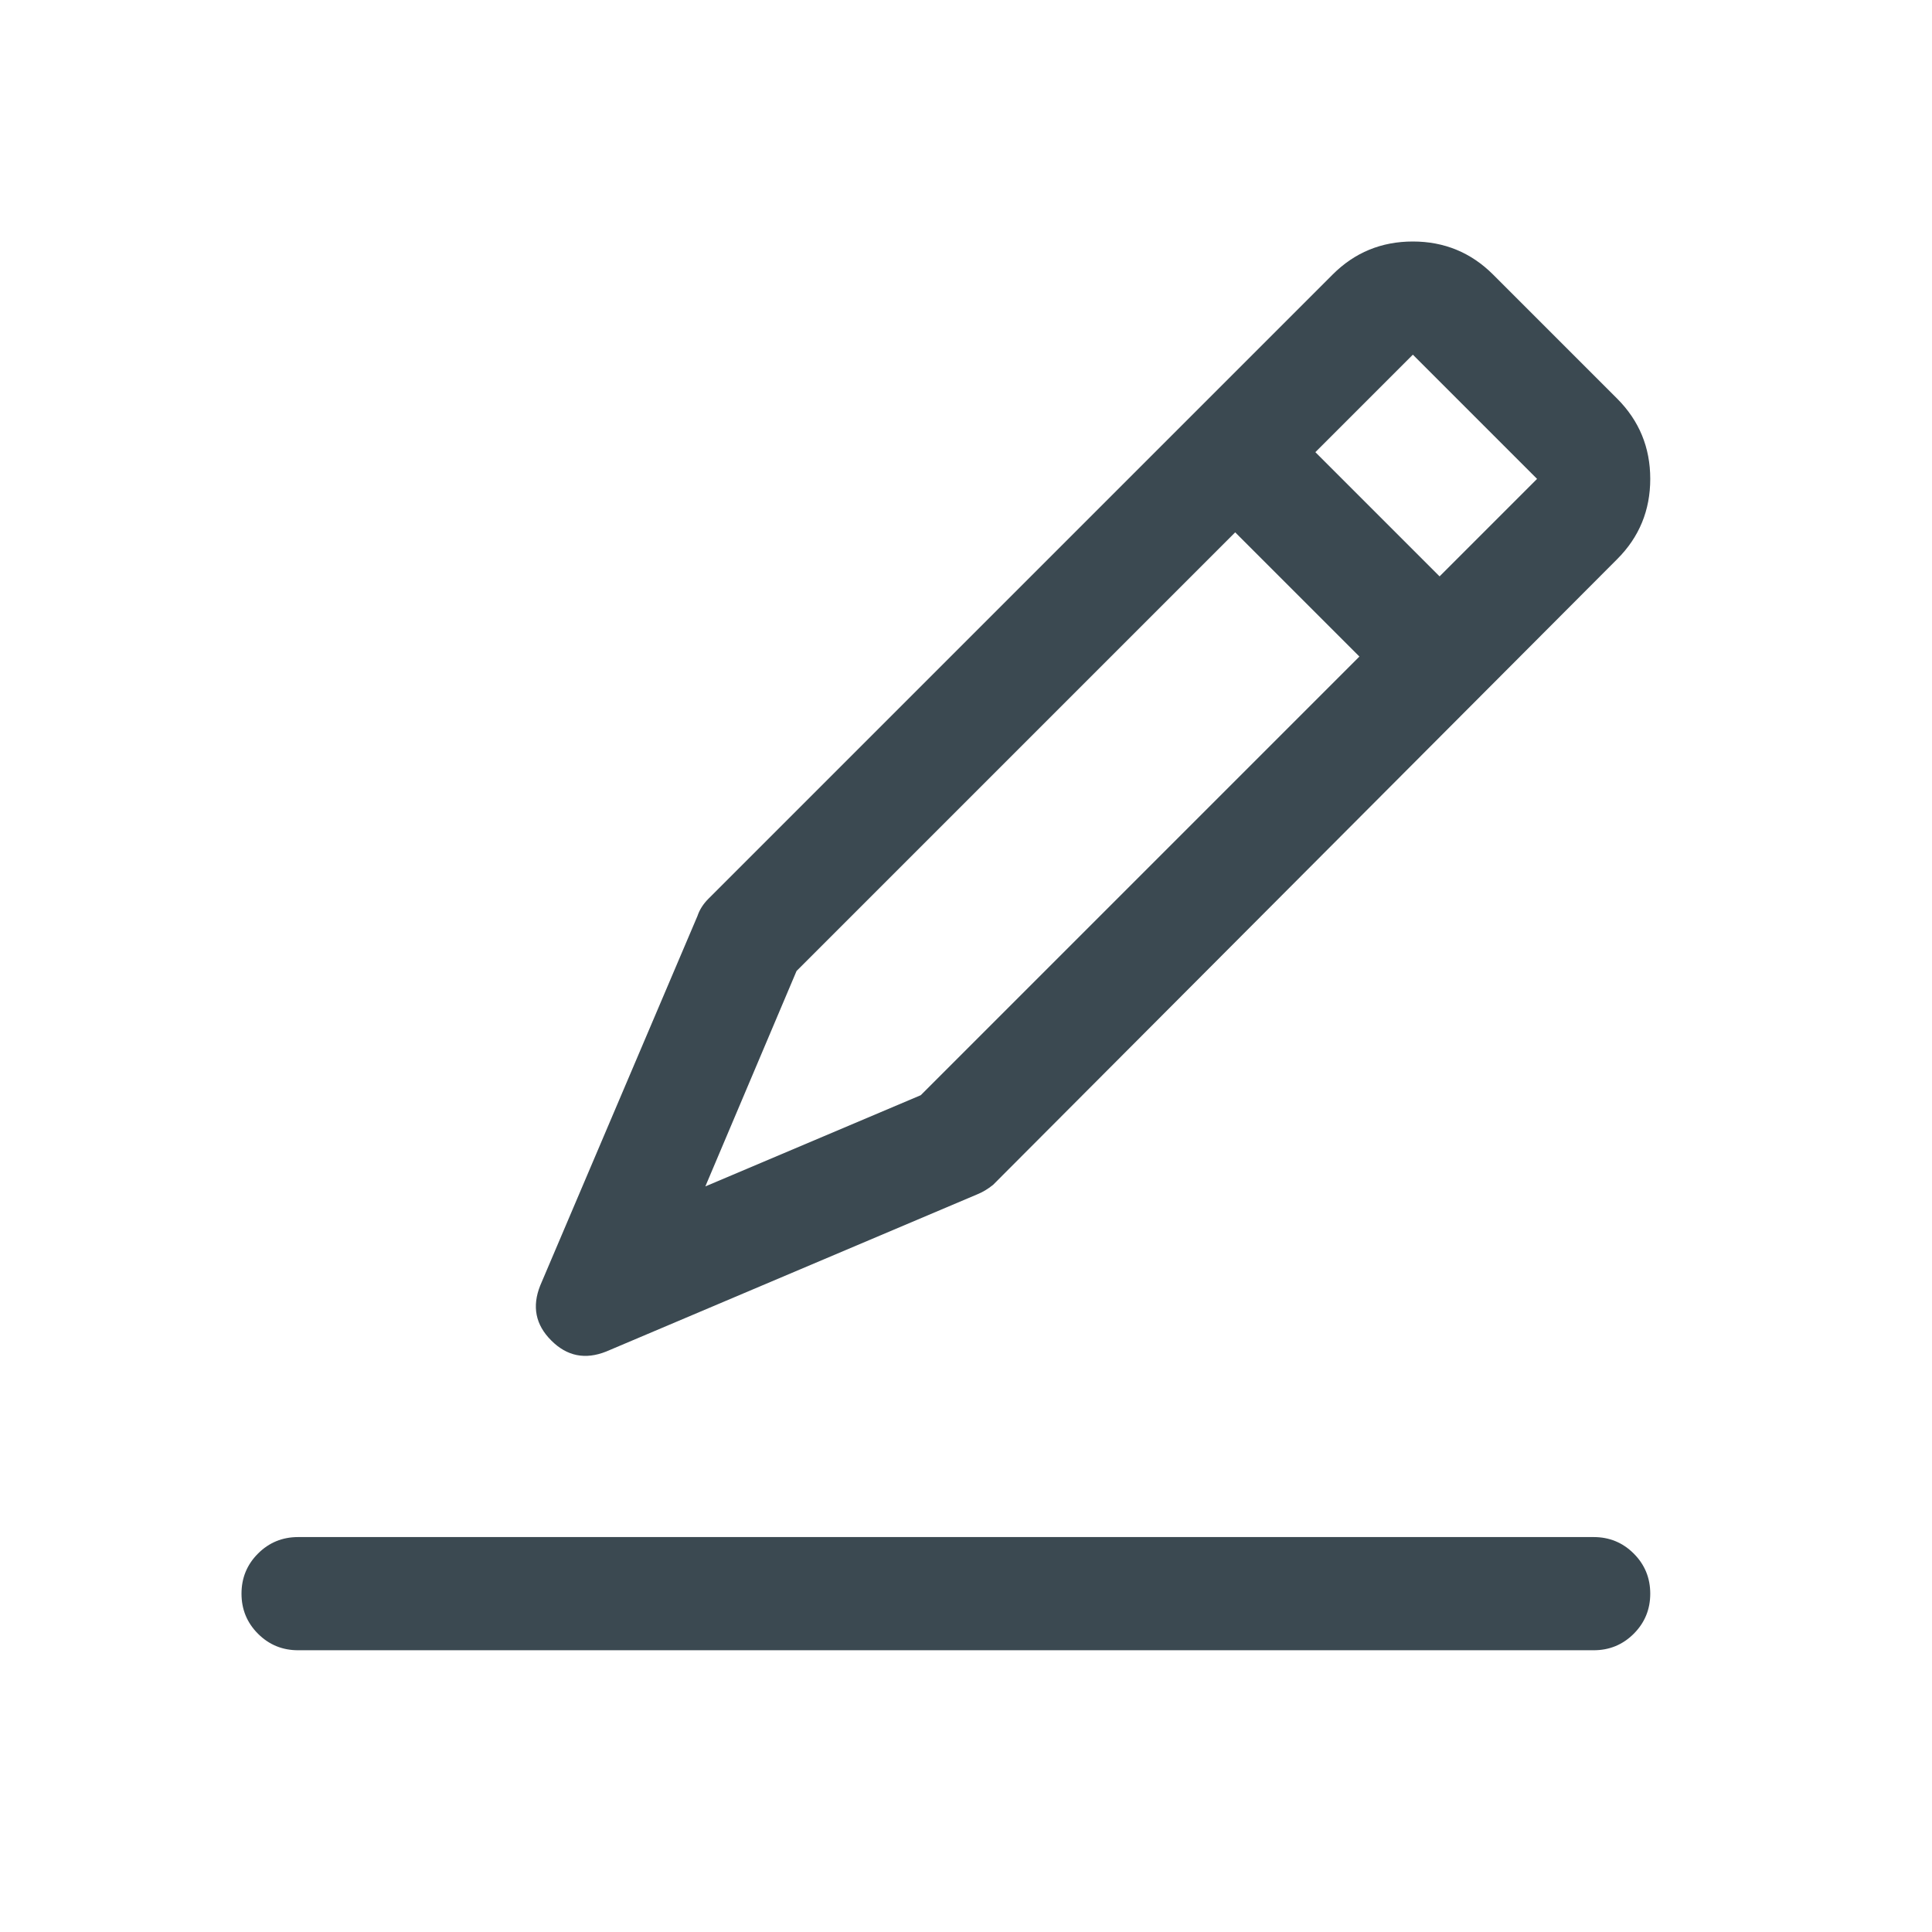 <?xml version="1.0" encoding="UTF-8"?>
<svg width="24px" height="24px" viewBox="0 0 24 24" version="1.1" xmlns="http://www.w3.org/2000/svg" xmlns:xlink="http://www.w3.org/1999/xlink">
    <!-- Generator: sketchtool 61.2 (101010) - https://sketch.com -->
    <title>96A842F4-D175-4146-9914-699BA9781B46</title>
    <desc>Created with sketchtool.</desc>
    <g id="Page-1" stroke="none" stroke-width="1" fill="none" fill-rule="evenodd">
        <g id="5.1-my-bag" transform="translate(-1368, -112)" fill="#3B4951" fill-rule="nonzero">
            <g id="icons/edit" transform="translate(1368, 112)">
                <g id="Group">
                    <path d="M7.531,16.789 L12.141,14.836 C12.206,14.81 12.271,14.771 12.336,14.719 L20.09,6.945 C20.363,6.672 20.5,6.34 20.5,5.949 C20.5,5.559 20.363,5.227 20.09,4.953 L18.547,3.41 C18.273,3.137 17.941,3 17.551,3 C17.16,3 16.828,3.137 16.555,3.41 L8.801,11.164 C8.736,11.229 8.69,11.301 8.664,11.379 L6.711,15.969 C6.607,16.229 6.652,16.457 6.848,16.652 C7.043,16.848 7.271,16.893 7.531,16.789 Z M17.883,7.16 L16.34,5.617 L17.551,4.406 L19.094,5.949 L17.883,7.16 Z M8.762,14.738 L9.895,12.062 L15.344,6.613 L16.887,8.156 L11.438,13.605 L8.762,14.738 Z M19.797,20.5 C19.992,20.5 20.158,20.432 20.295,20.295 C20.432,20.158 20.5,19.992 20.5,19.797 C20.5,19.602 20.432,19.436 20.295,19.299 C20.158,19.162 19.992,19.094 19.797,19.094 L3.703,19.094 C3.508,19.094 3.342,19.162 3.205,19.299 C3.068,19.436 3,19.602 3,19.797 C3,19.992 3.068,20.158 3.205,20.295 C3.342,20.432 3.508,20.5 3.703,20.5 L19.797,20.5 Z" id=""></path>
                </g>
            </g>
        </g>
    </g>
</svg>